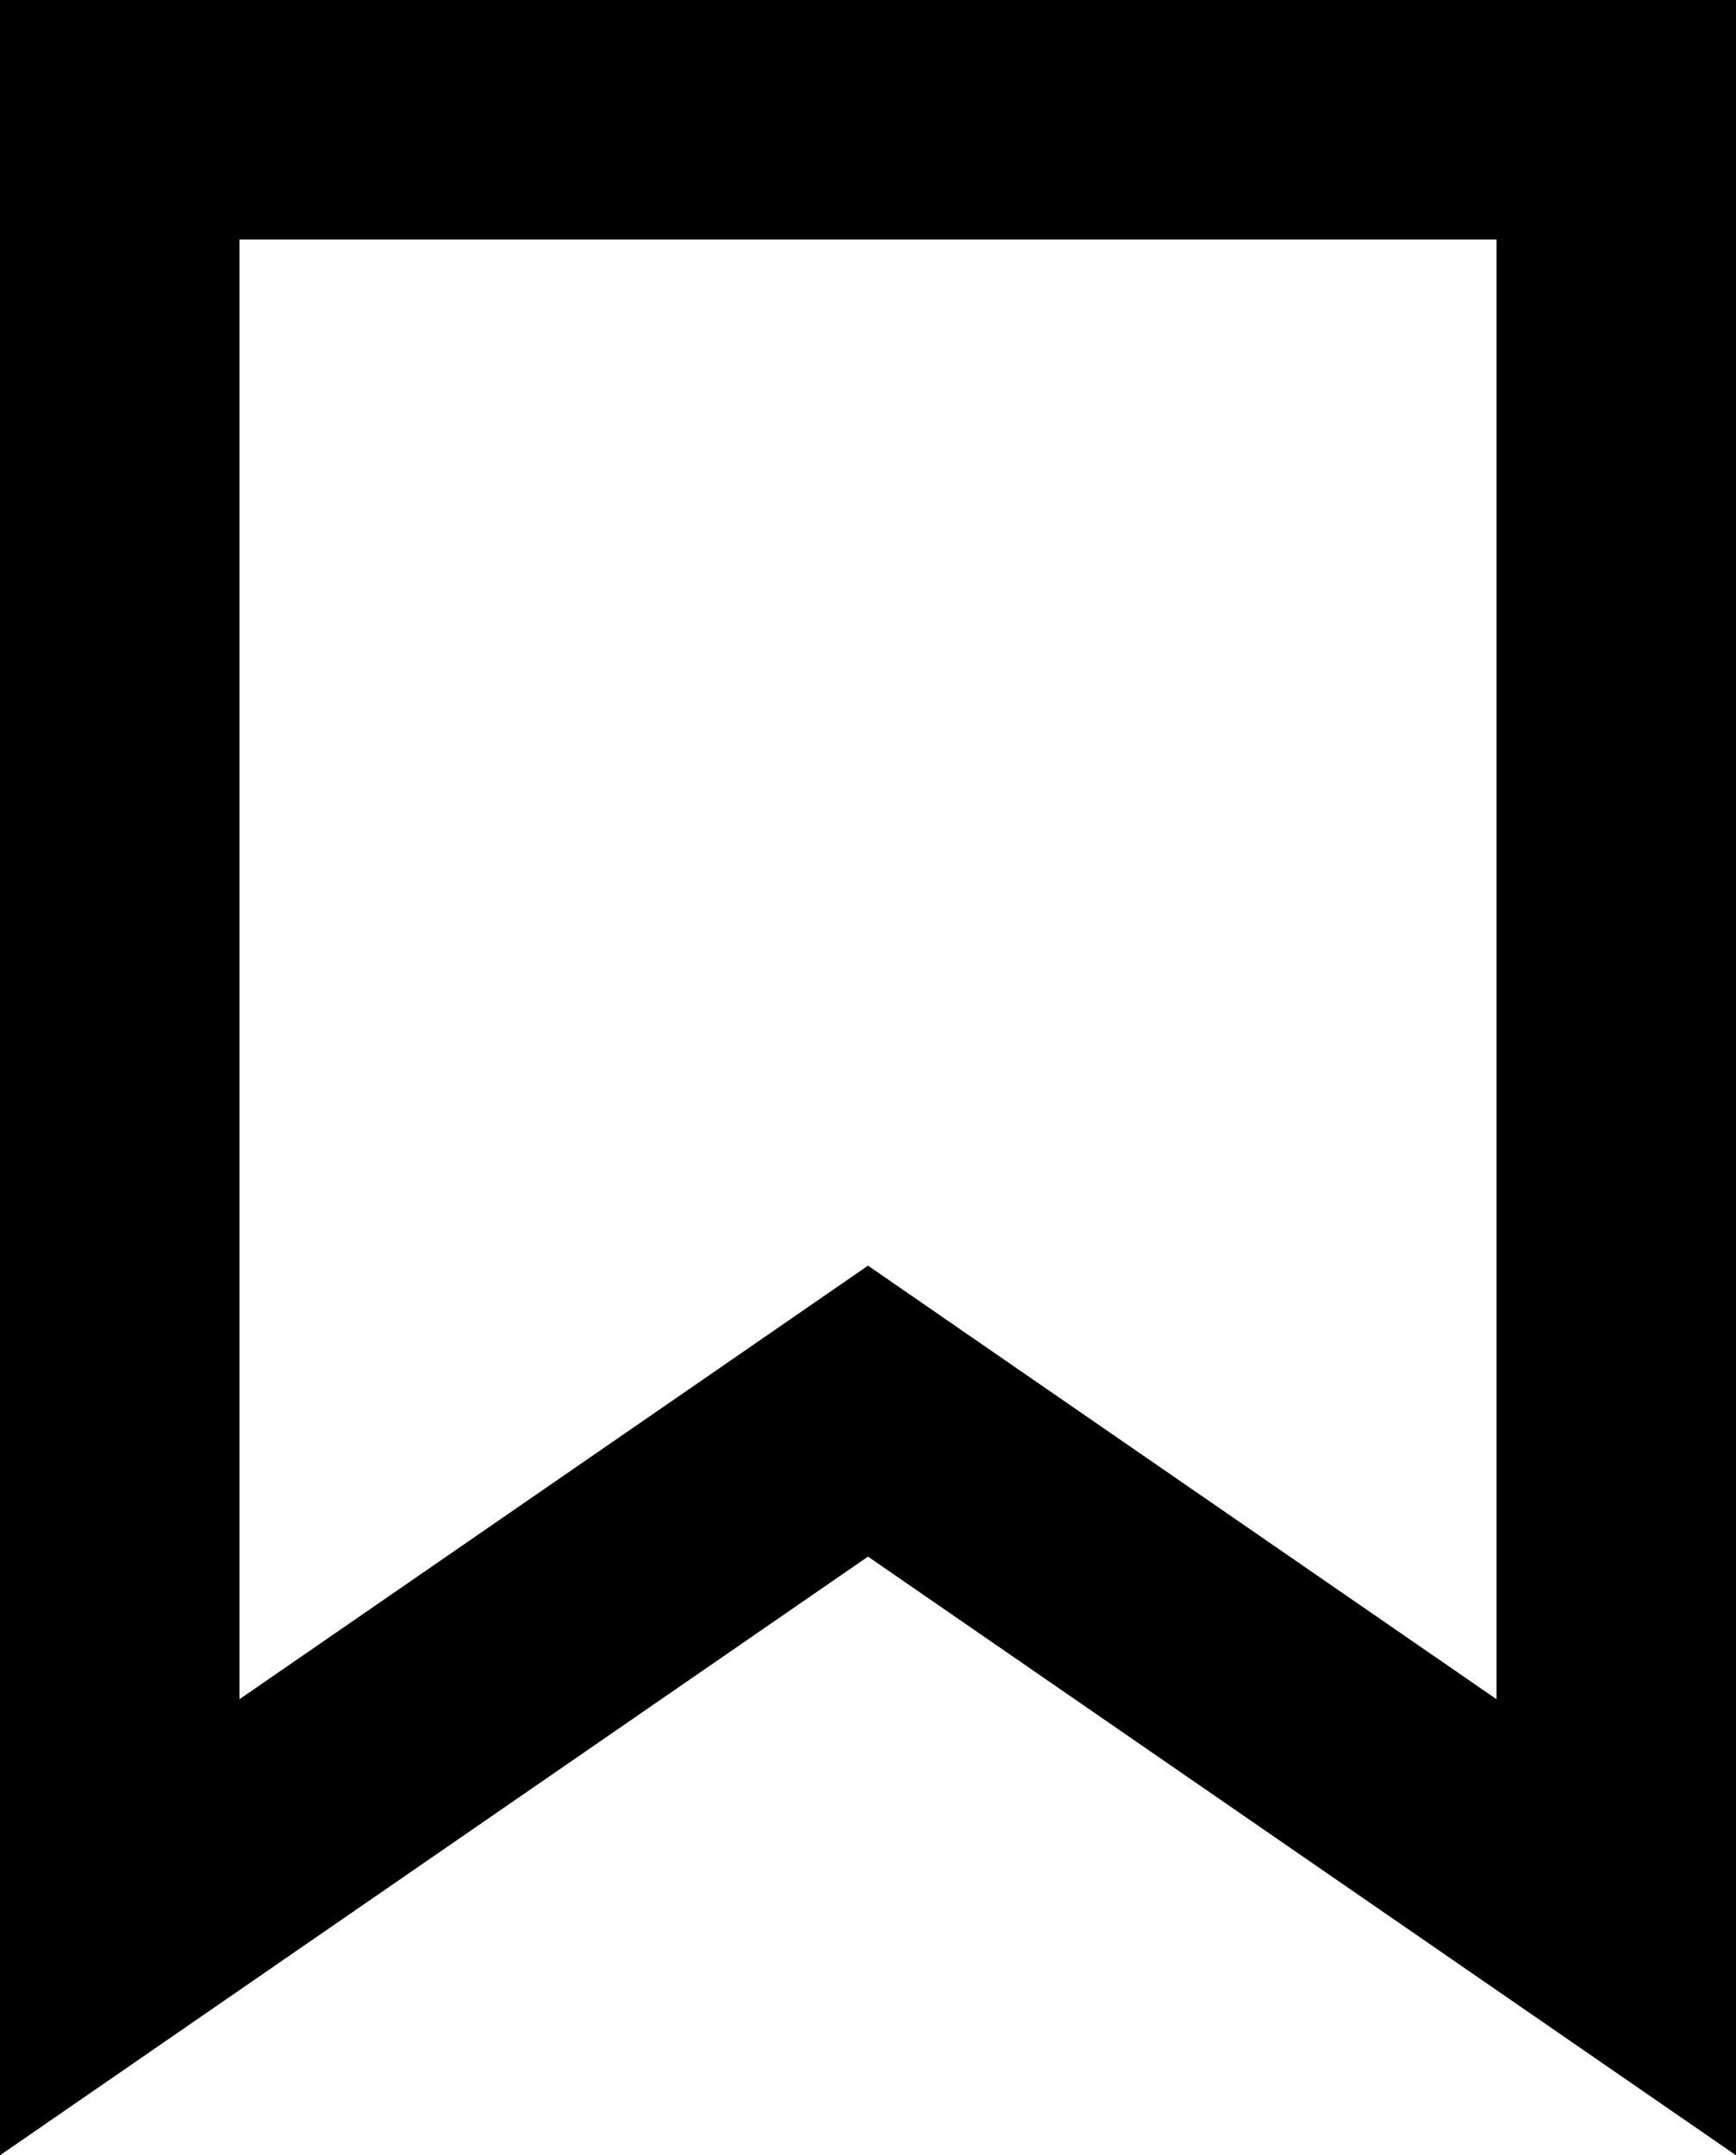<svg width="29" height="36" viewBox="0 0 29 36" fill="none" xmlns="http://www.w3.org/2000/svg">
<path id="icon-checkchek" d="M13.364 24.354L2 32.191V2H27V32.191L15.636 24.354L14.5 23.57L13.364 24.354Z" stroke="black" stroke-width="4"/>
</svg>
